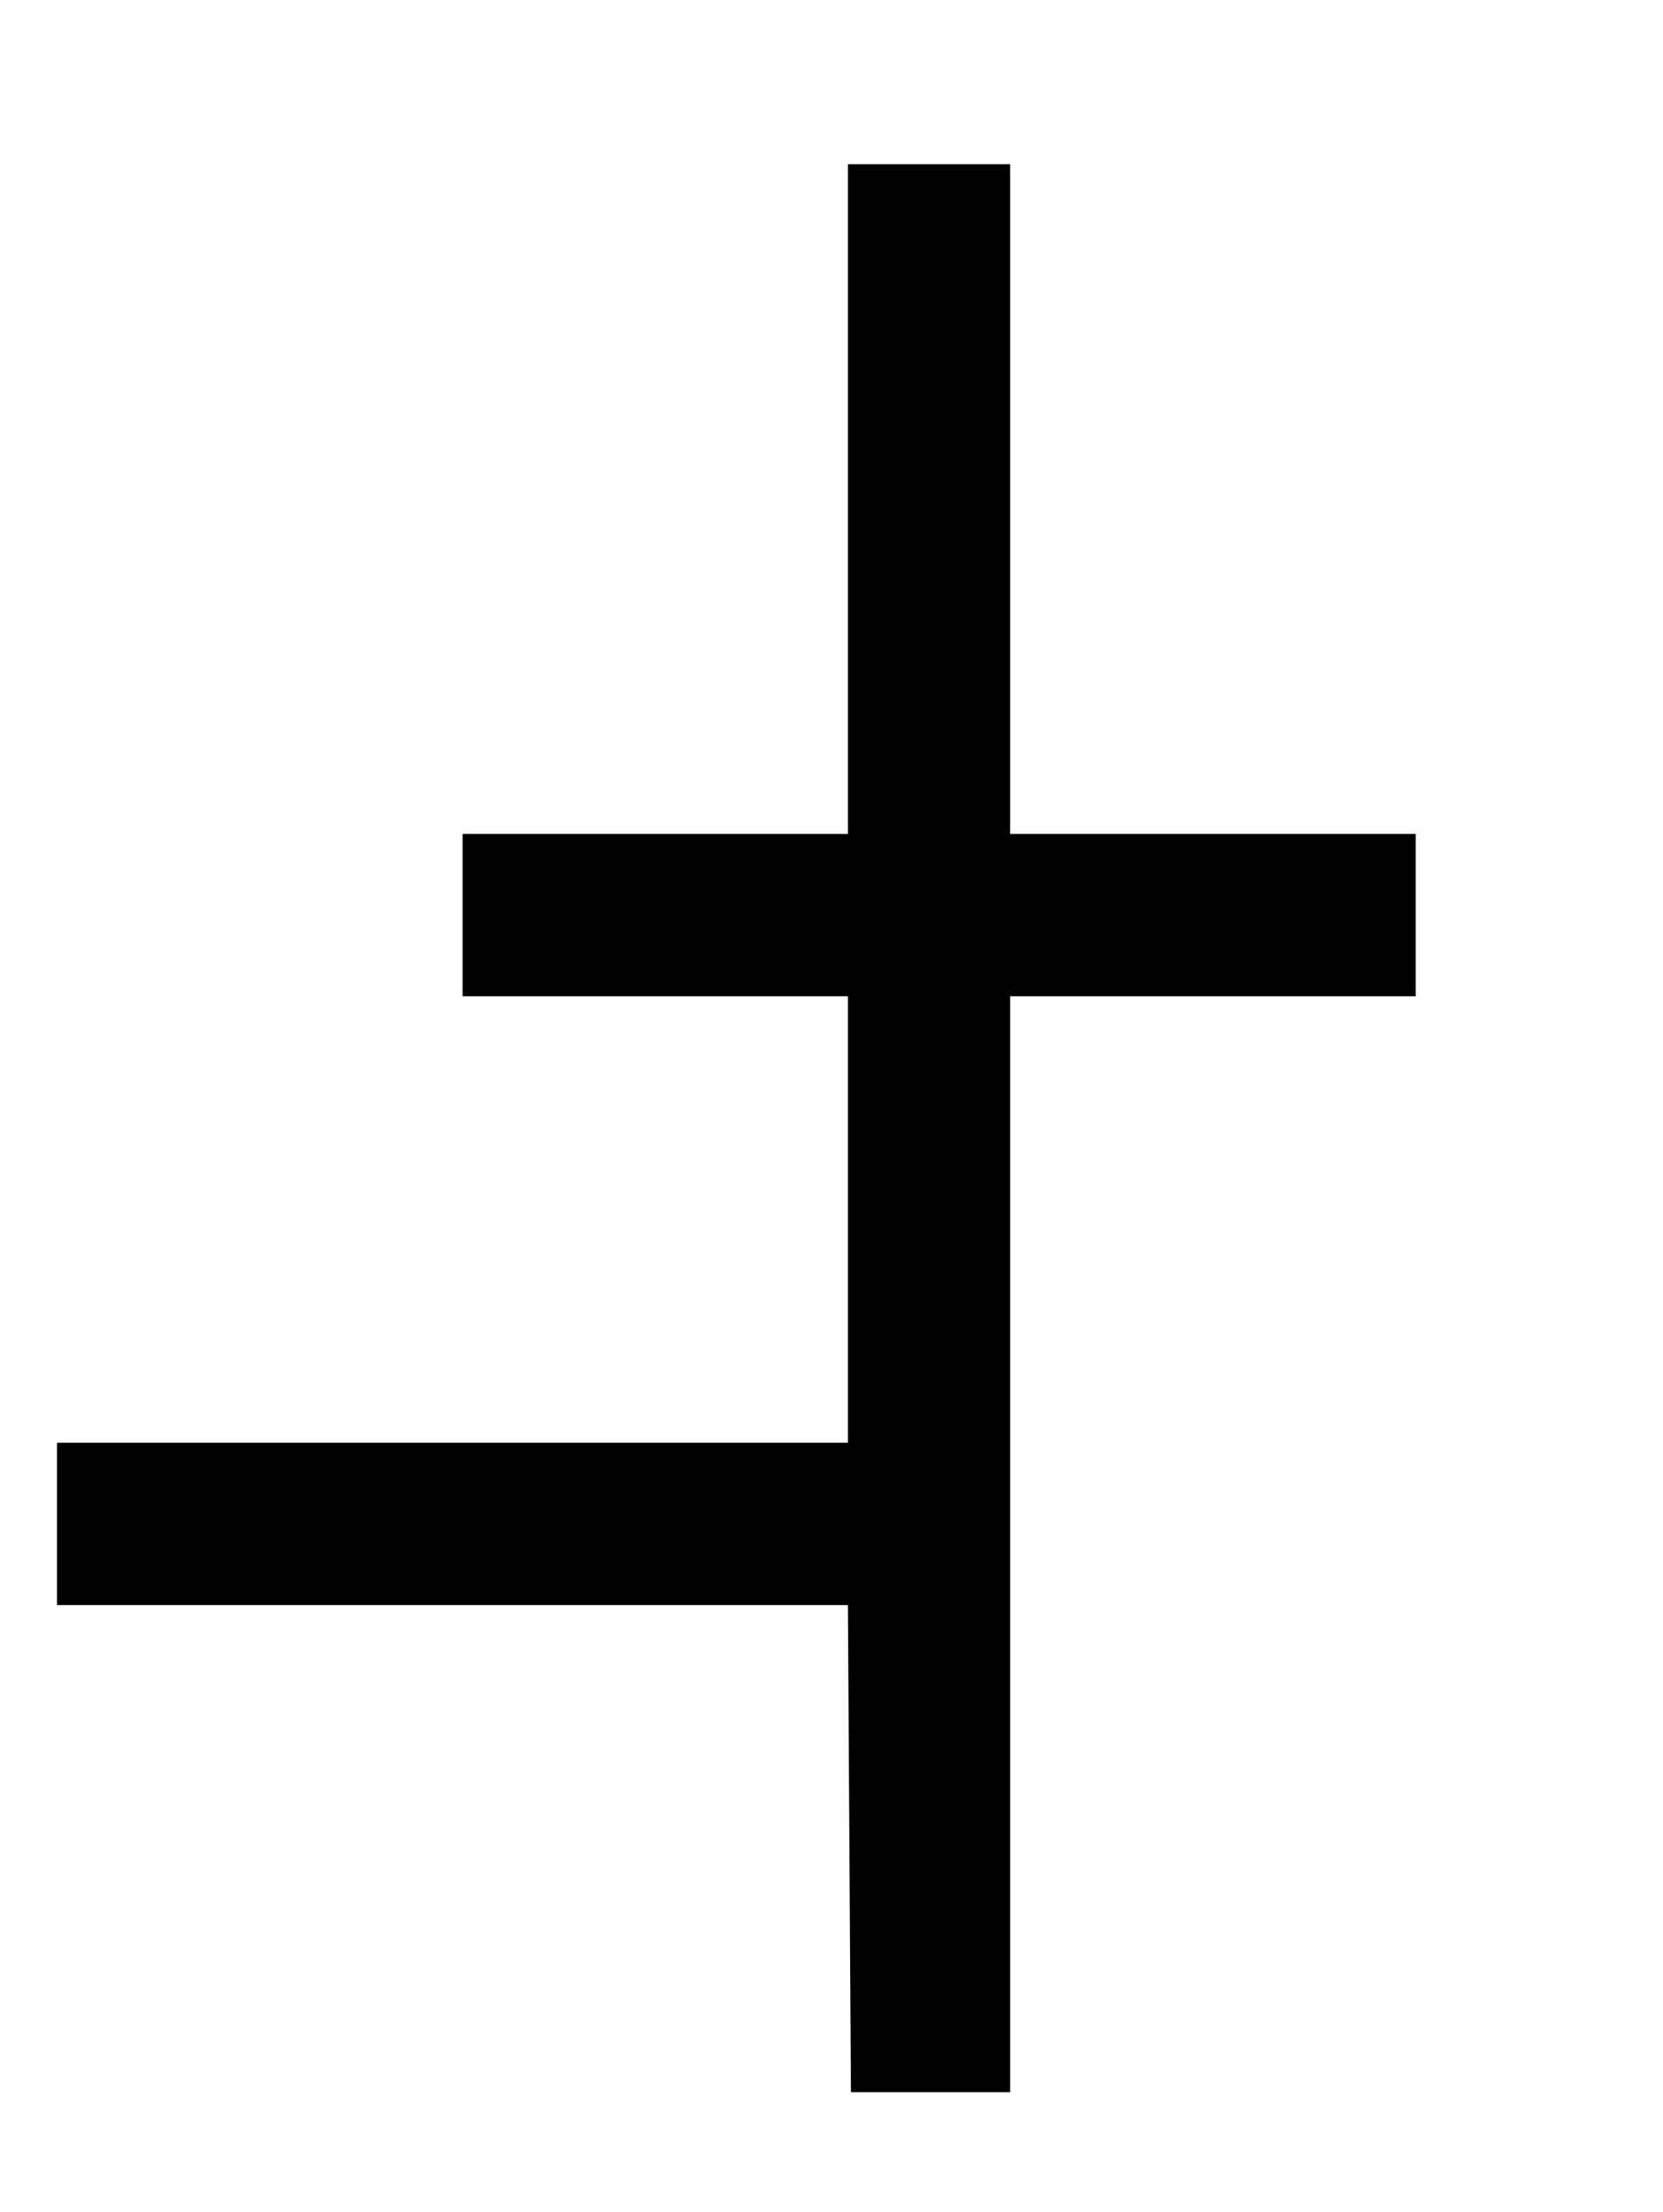 <?xml version="1.0" encoding="UTF-8" standalone="no"?>
<!-- Created with Inkscape (http://www.inkscape.org/) -->

<svg
   xmlns:dc="http://purl.org/dc/elements/1.1/"
   xmlns:cc="http://creativecommons.org/ns#"
   xmlns:rdf="http://www.w3.org/1999/02/22-rdf-syntax-ns#"
   xmlns:svg="http://www.w3.org/2000/svg"
   xmlns="http://www.w3.org/2000/svg"
   xmlns:sodipodi="http://sodipodi.sourceforge.net/DTD/sodipodi-0.dtd"
   xmlns:inkscape="http://www.inkscape.org/namespaces/inkscape"
   sodipodi:docname="B-0_vector.svg"
   height="109"
   width="82"
   inkscape:version="0.48.4 r9939"
   version="1.1"
   id="svg4943">
  <defs
     id="defs4947" />
  <sodipodi:namedview
     pagecolor="#ffffff"
     bordercolor="#666666"
     borderopacity="1"
     objecttolerance="10"
     gridtolerance="10"
     guidetolerance="10"
     inkscape:pageopacity="0"
     inkscape:pageshadow="2"
     inkscape:window-width="1317"
     inkscape:window-height="750"
     id="namedview4945"
     showgrid="false"
     inkscape:zoom="4.3302752"
     inkscape:cx="46.26609"
     inkscape:cy="38.956236"
     inkscape:window-x="49"
     inkscape:window-y="18"
     inkscape:window-maximized="1"
     inkscape:current-layer="svg4943" />
  <path
     style="fill:#000000"
     d="m 49.809,83.601 0,19.489 -7.851,0 -0.149,-24 -39,0 0,-8 39,0 0,-22 -19,0 0,-8 19,6e-6 0,-33 8,0 0,33 20,0 0,8 -20,0 0,22.526 z"
     id="path5047"
     inkscape:connector-curvature="0"
     sodipodi:nodetypes="ccccccccccccccccccc" />
</svg>

